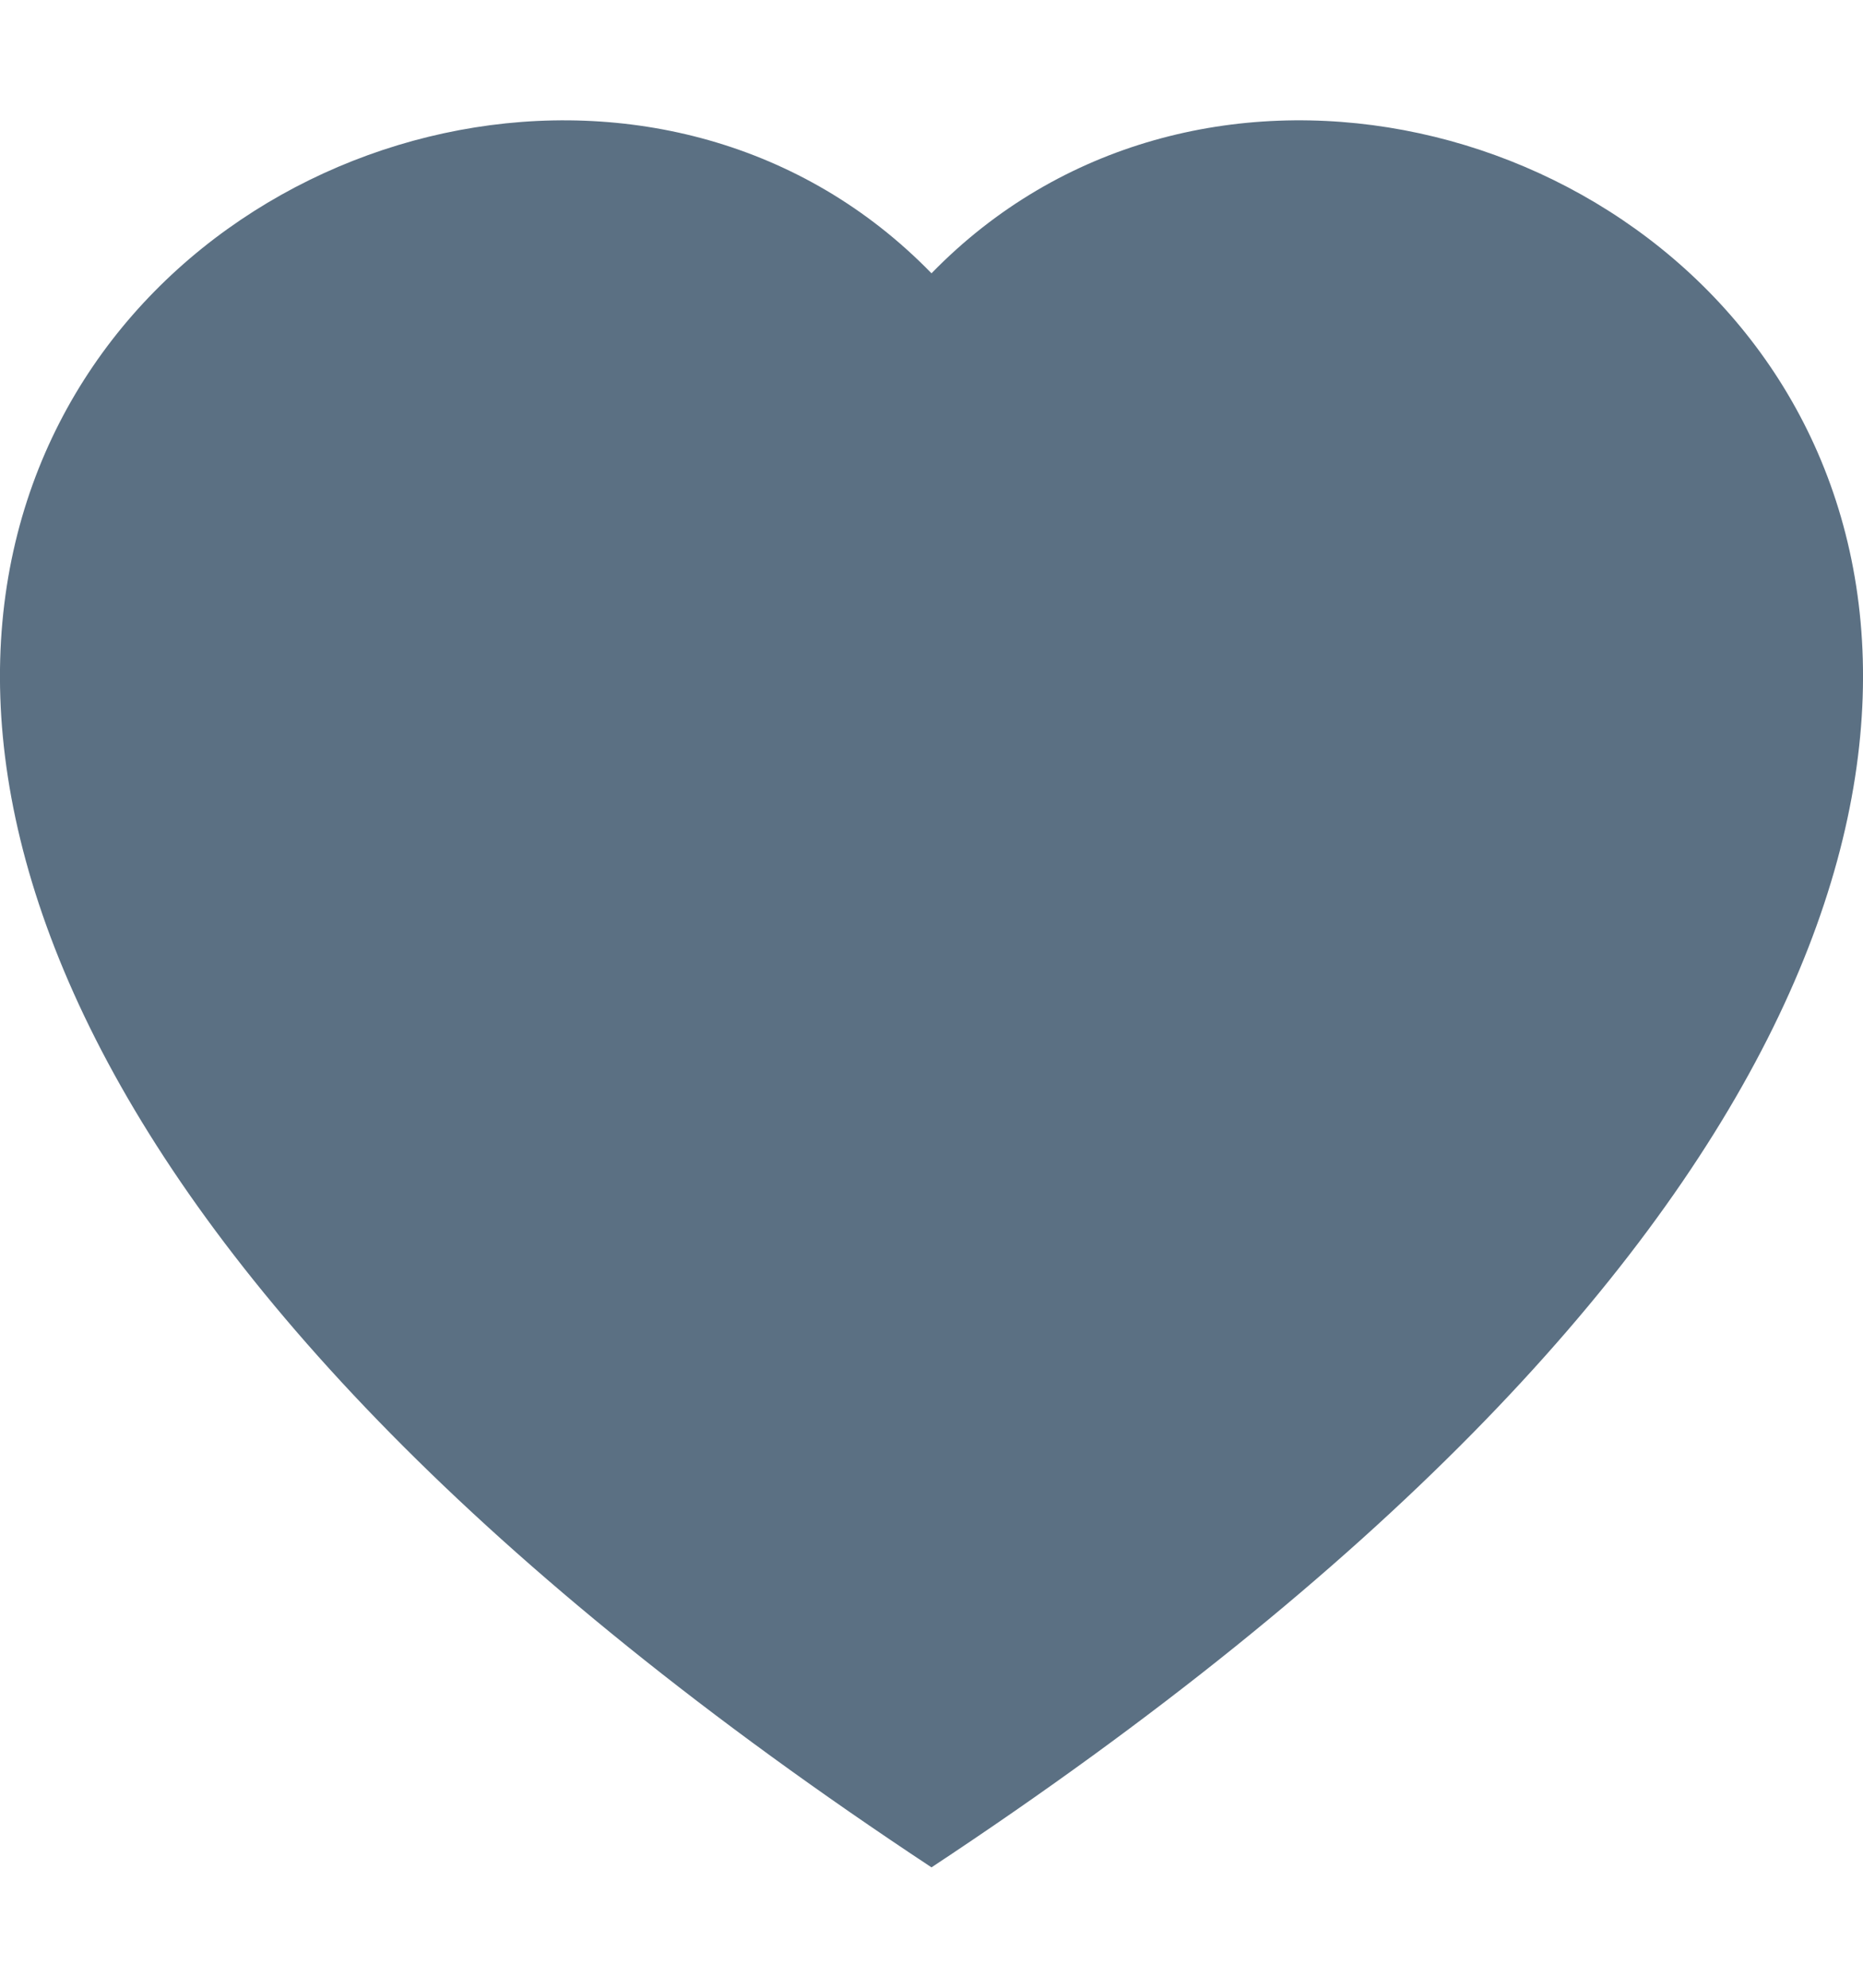 <svg width="15" height="16" viewBox="0 0 15 16" fill="none" xmlns="http://www.w3.org/2000/svg">
<path fill-rule="evenodd" clip-rule="evenodd" d="M7.5 2.2C11.661 -2.076 22.064 5.408 7.5 15.031C-7.064 5.409 3.339 -2.076 7.5 2.2Z" fill="#5B7083"/>
</svg>
